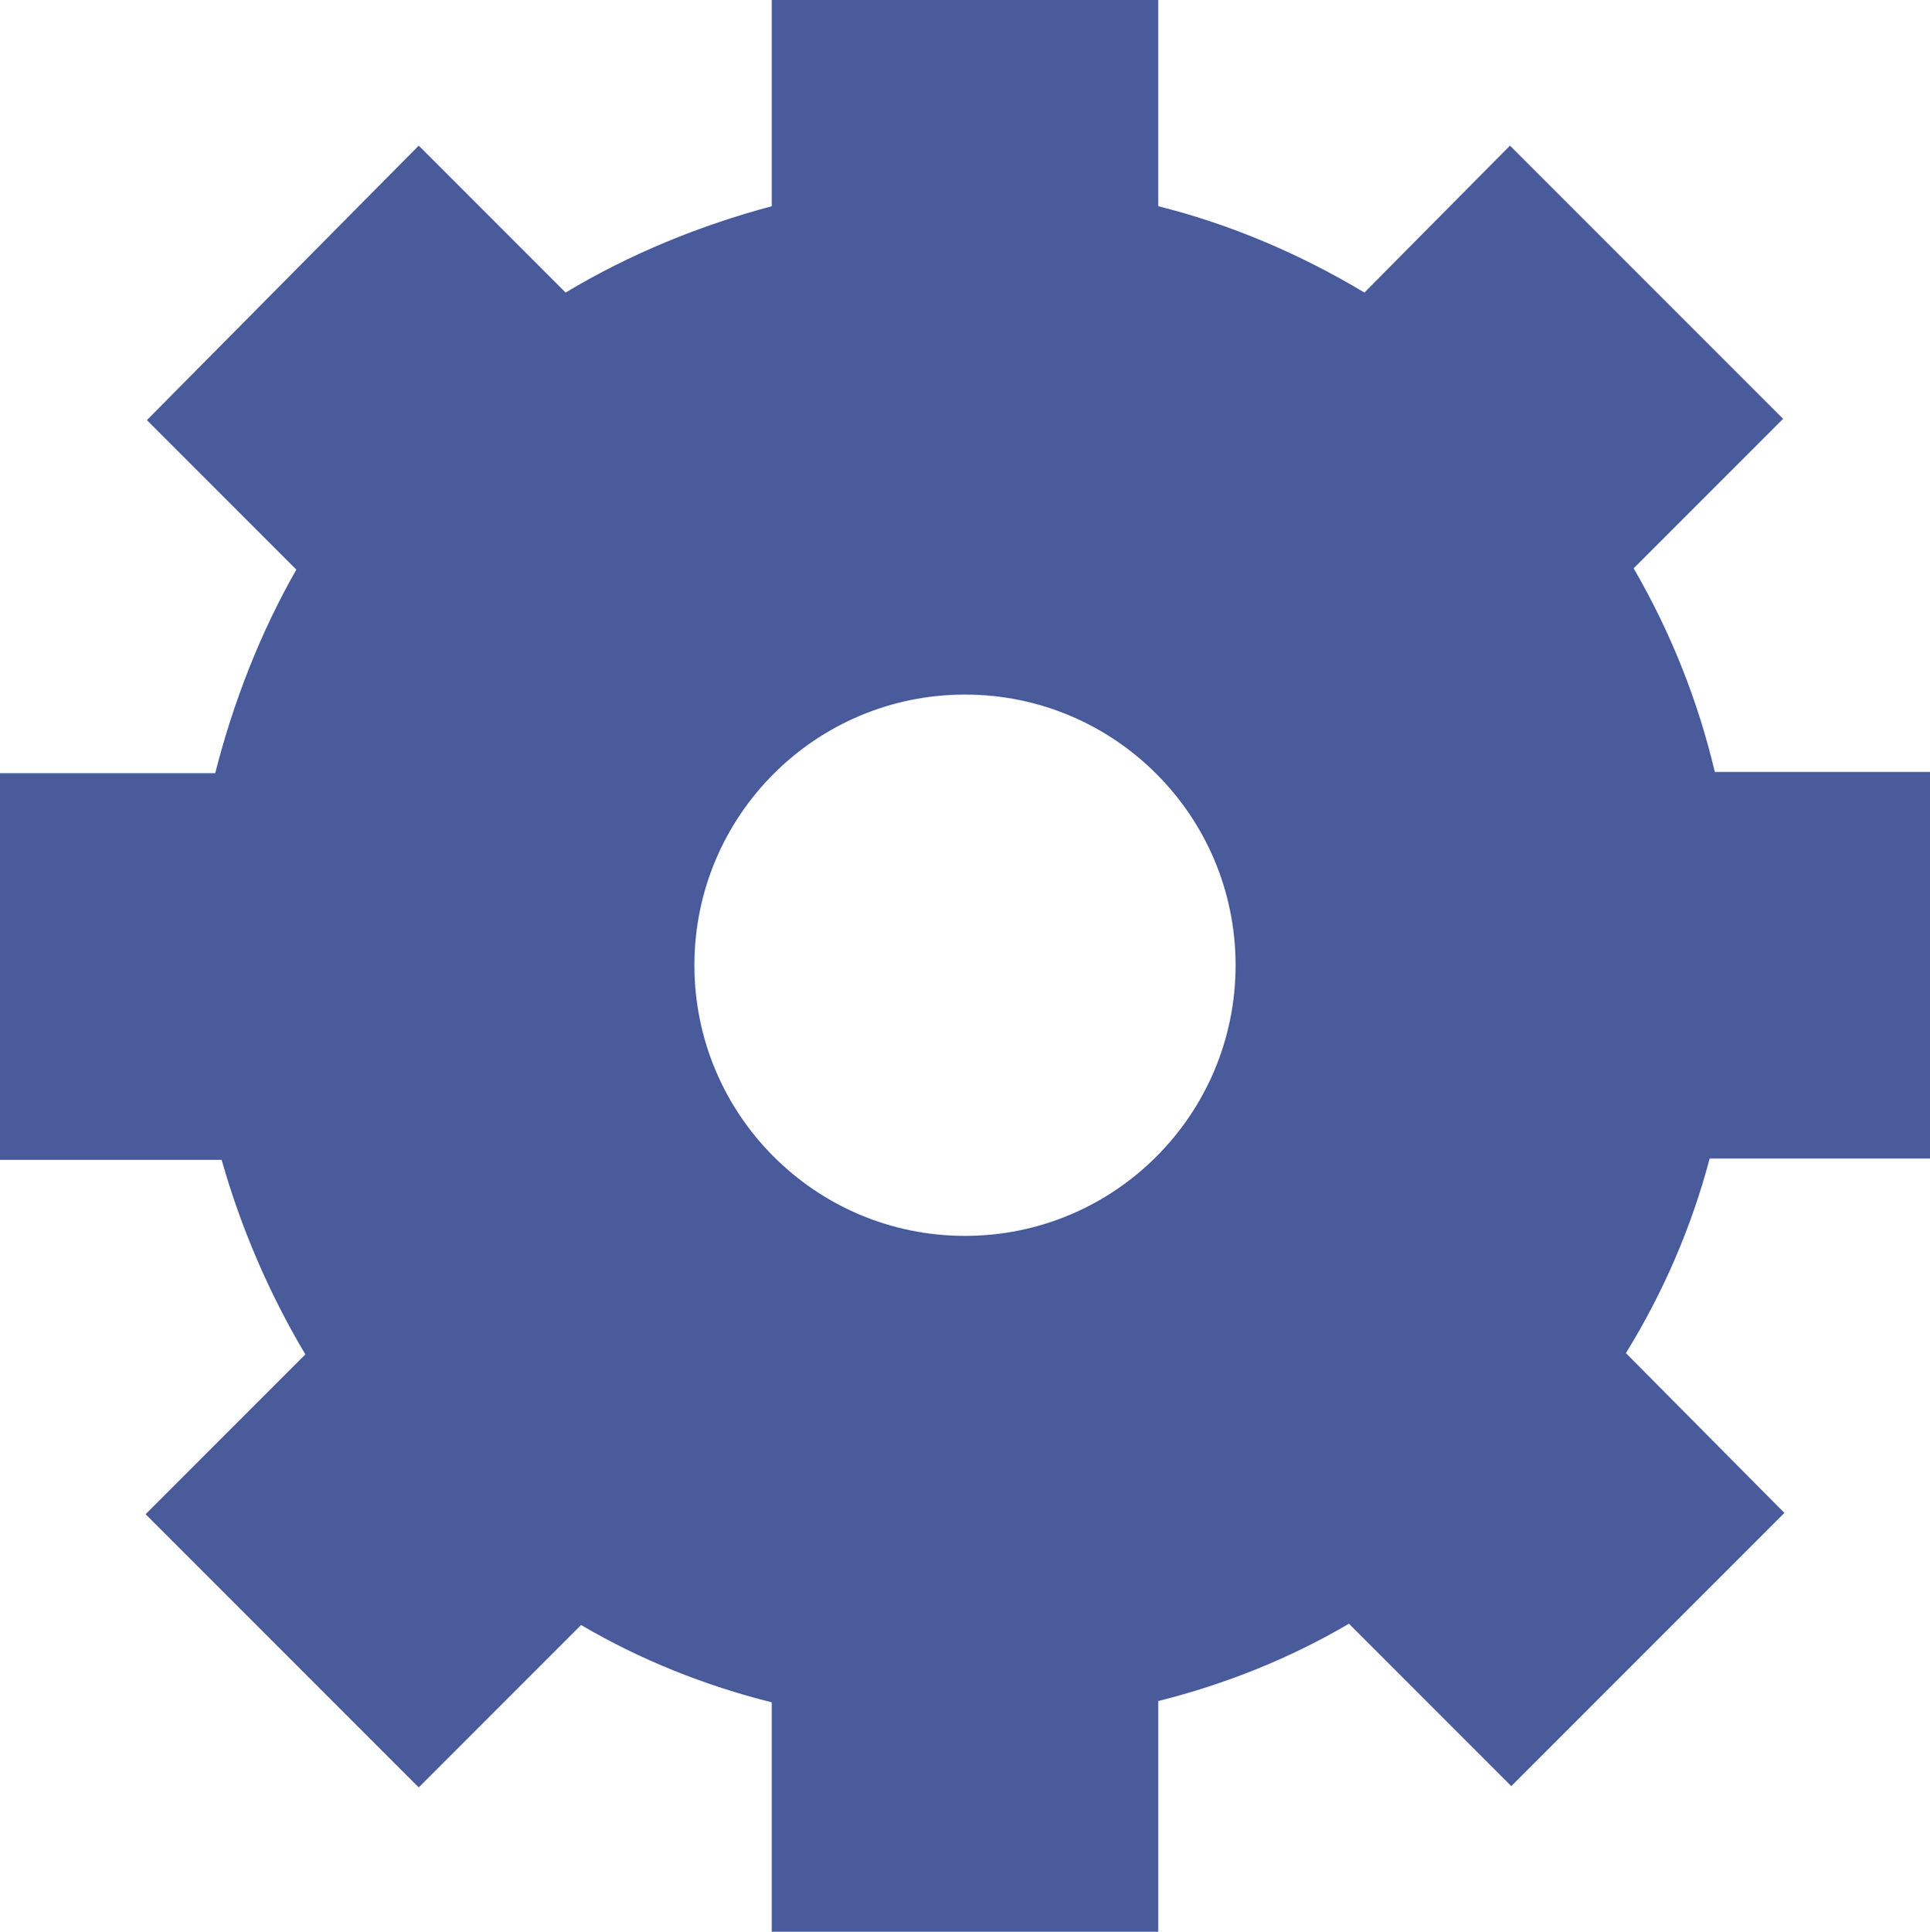 <?xml version="1.0" encoding="UTF-8"?>
<svg id="Layer_2" data-name="Layer 2" xmlns="http://www.w3.org/2000/svg" viewBox="0 0 14.98 14.99">
  <defs>
    <style>
      .cls-1 {
        fill: #495b9b;
        stroke-width: 0px;
      }
    </style>
  </defs>
  <g id="Layer_1-2" data-name="Layer 1">
    <g id="gear-b">
      <path id="Path_235" data-name="Path 235" class="cls-1" d="M14.98,8.99v-3h-1.67c-.13-.55-.34-1.08-.63-1.58l1.16-1.16-2.12-2.12-1.13,1.14c-.5-.3-1.04-.53-1.6-.67V0h-3v1.6c-.56.15-1.1.37-1.6.67l-1.14-1.14L1.14,3.26l1.16,1.16c-.28.49-.49,1.03-.63,1.58H0v3h1.72c.15.53.37,1.04.65,1.51l-1.24,1.24,2.12,2.12,1.26-1.26c.46.27.96.47,1.48.6v1.79h3v-1.8c.52-.13,1.02-.33,1.48-.6l1.26,1.26,2.12-2.12-1.23-1.24c.29-.47.51-.98.65-1.51h1.71ZM7.49,9.59c-1.16,0-2.1-.94-2.1-2.1,0-1.16.94-2.1,2.1-2.1,1.16,0,2.1.94,2.1,2.1h0c0,1.16-.94,2.1-2.1,2.1t0,0Z"/>
    </g>
  </g>
</svg>